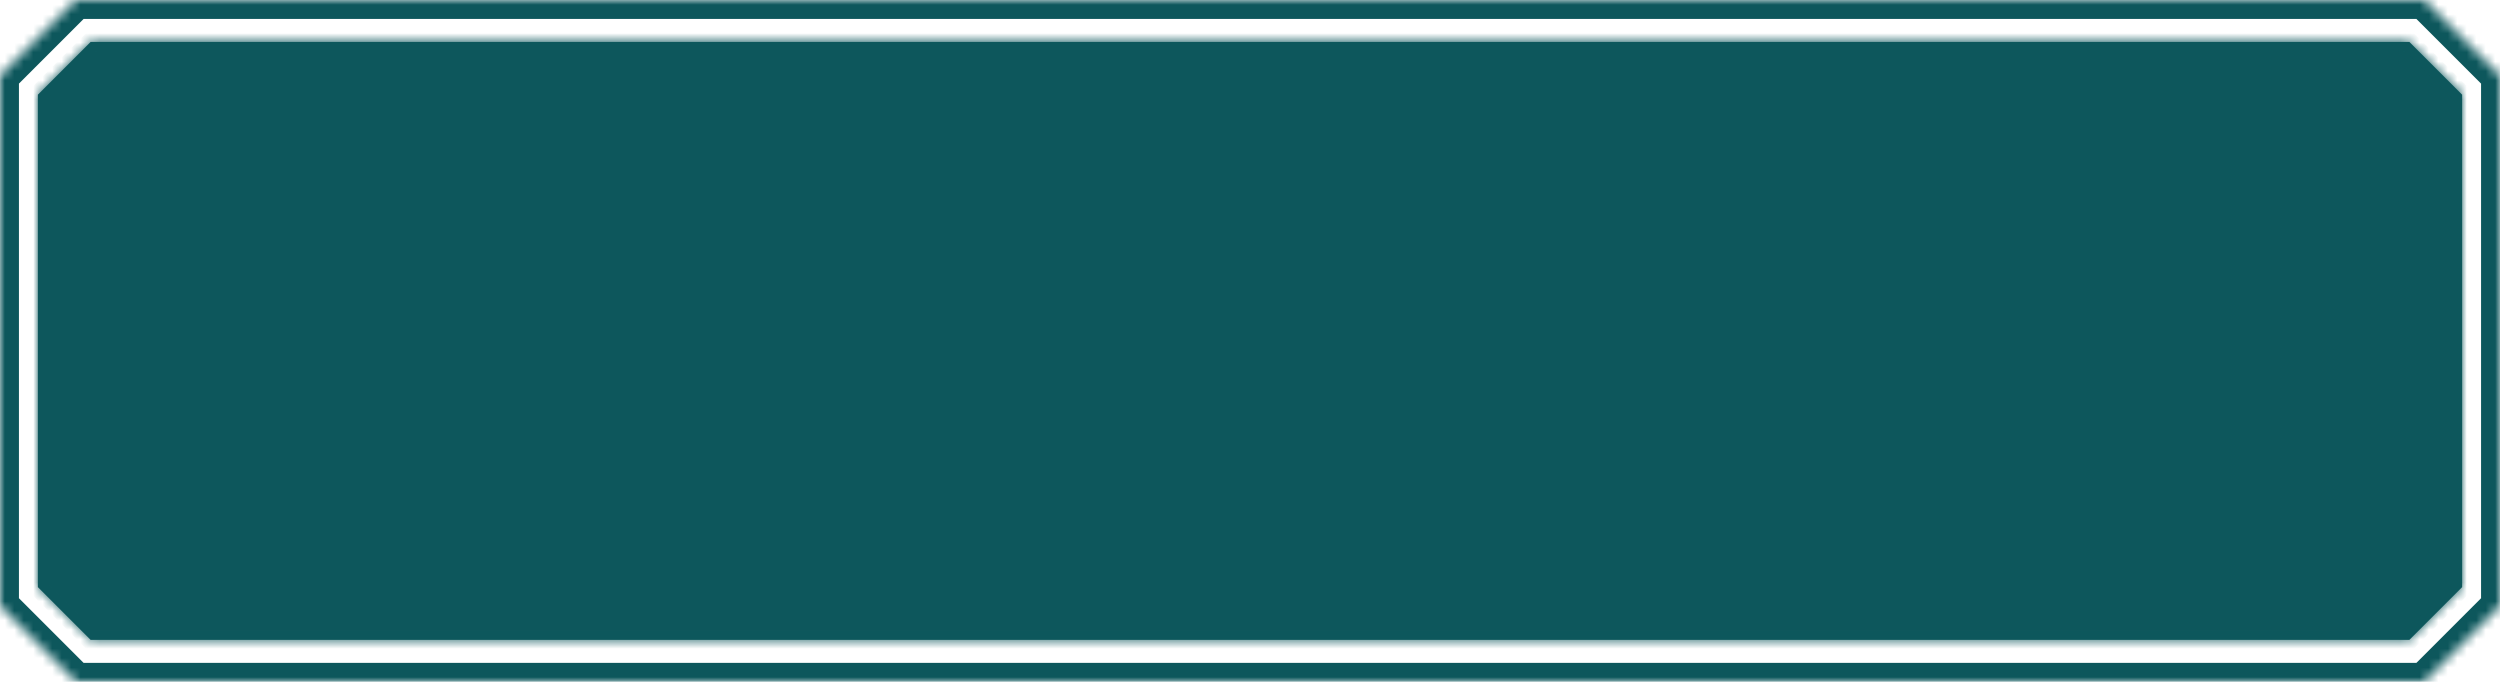 <svg width="264" height="72" viewBox="0 0 264 72" fill="none" xmlns="http://www.w3.org/2000/svg">
<g clip-path="url(#clip0_767_3846)">
<mask id="path-1-inside-1_767_3846" fill="white">
<path d="M256 0L264 8V64L256 72H8L0 64V8L8 0H256Z"/>
</mask>
<path d="M256 0L257.414 -1.414L256.828 -2H256V0ZM264 8H266V7.172L265.414 6.586L264 8ZM264 64L265.414 65.414L266 64.828V64H264ZM256 72V74H256.828L257.414 73.414L256 72ZM8 72L6.586 73.414L7.172 74H8V72ZM0 64H-2V64.828L-1.414 65.414L0 64ZM0 8L-1.414 6.586L-2 7.172V8H0ZM8 0V-2H7.172L6.586 -1.414L8 0ZM256 0L254.586 1.414L262.586 9.414L264 8L265.414 6.586L257.414 -1.414L256 0ZM264 8H262V64H264H266V8H264ZM264 64L262.586 62.586L254.586 70.586L256 72L257.414 73.414L265.414 65.414L264 64ZM256 72V70H8V72V74H256V72ZM8 72L9.414 70.586L1.414 62.586L0 64L-1.414 65.414L6.586 73.414L8 72ZM0 64H2V8H0H-2V64H0ZM0 8L1.414 9.414L9.414 1.414L8 0L6.586 -1.414L-1.414 6.586L0 8ZM8 0V2H256V0V-2H8V0Z" fill="#0D575C" mask="url(#path-1-inside-1_767_3846)"/>
<mask id="path-3-inside-2_767_3846" fill="white">
<path d="M260 10V62L254.432 67.568H9.568L4 62V10L9.57 4.43H254.43L260 10Z"/>
</mask>
<path d="M260 10V62L254.432 67.568H9.568L4 62V10L9.57 4.43H254.43L260 10Z" fill="#0D575C"/>
<path d="M260 10H261V9.586L260.707 9.293L260 10ZM260 62L260.707 62.707L261 62.414V62H260ZM254.432 67.568V68.568H254.846L255.139 68.275L254.432 67.568ZM9.568 67.568L8.861 68.275L9.154 68.568H9.568V67.568ZM4 62H3V62.414L3.293 62.707L4 62ZM4 10L3.293 9.293L3 9.586V10H4ZM9.57 4.43V3.43H9.156L8.863 3.723L9.57 4.43ZM254.43 4.43L255.137 3.723L254.844 3.43H254.43V4.43ZM260 10H259V62H260H261V10H260ZM260 62L259.293 61.293L253.725 66.861L254.432 67.568L255.139 68.275L260.707 62.707L260 62ZM254.432 67.568V66.568H9.568V67.568V68.568H254.432V67.568ZM9.568 67.568L10.275 66.861L4.707 61.293L4 62L3.293 62.707L8.861 68.275L9.568 67.568ZM4 62H5V10H4H3V62H4ZM4 10L4.707 10.707L10.277 5.137L9.57 4.43L8.863 3.723L3.293 9.293L4 10ZM9.57 4.43V5.43H254.43V4.43V3.43H9.57V4.43ZM254.43 4.43L253.723 5.137L259.293 10.707L260 10L260.707 9.293L255.137 3.723L254.43 4.43Z" fill="#0D575C" mask="url(#path-3-inside-2_767_3846)"/>
</g>
<defs>
<clipPath id="clip0_767_3846">
<rect width="264" height="72" fill="white"/>
</clipPath>
</defs>
</svg>
